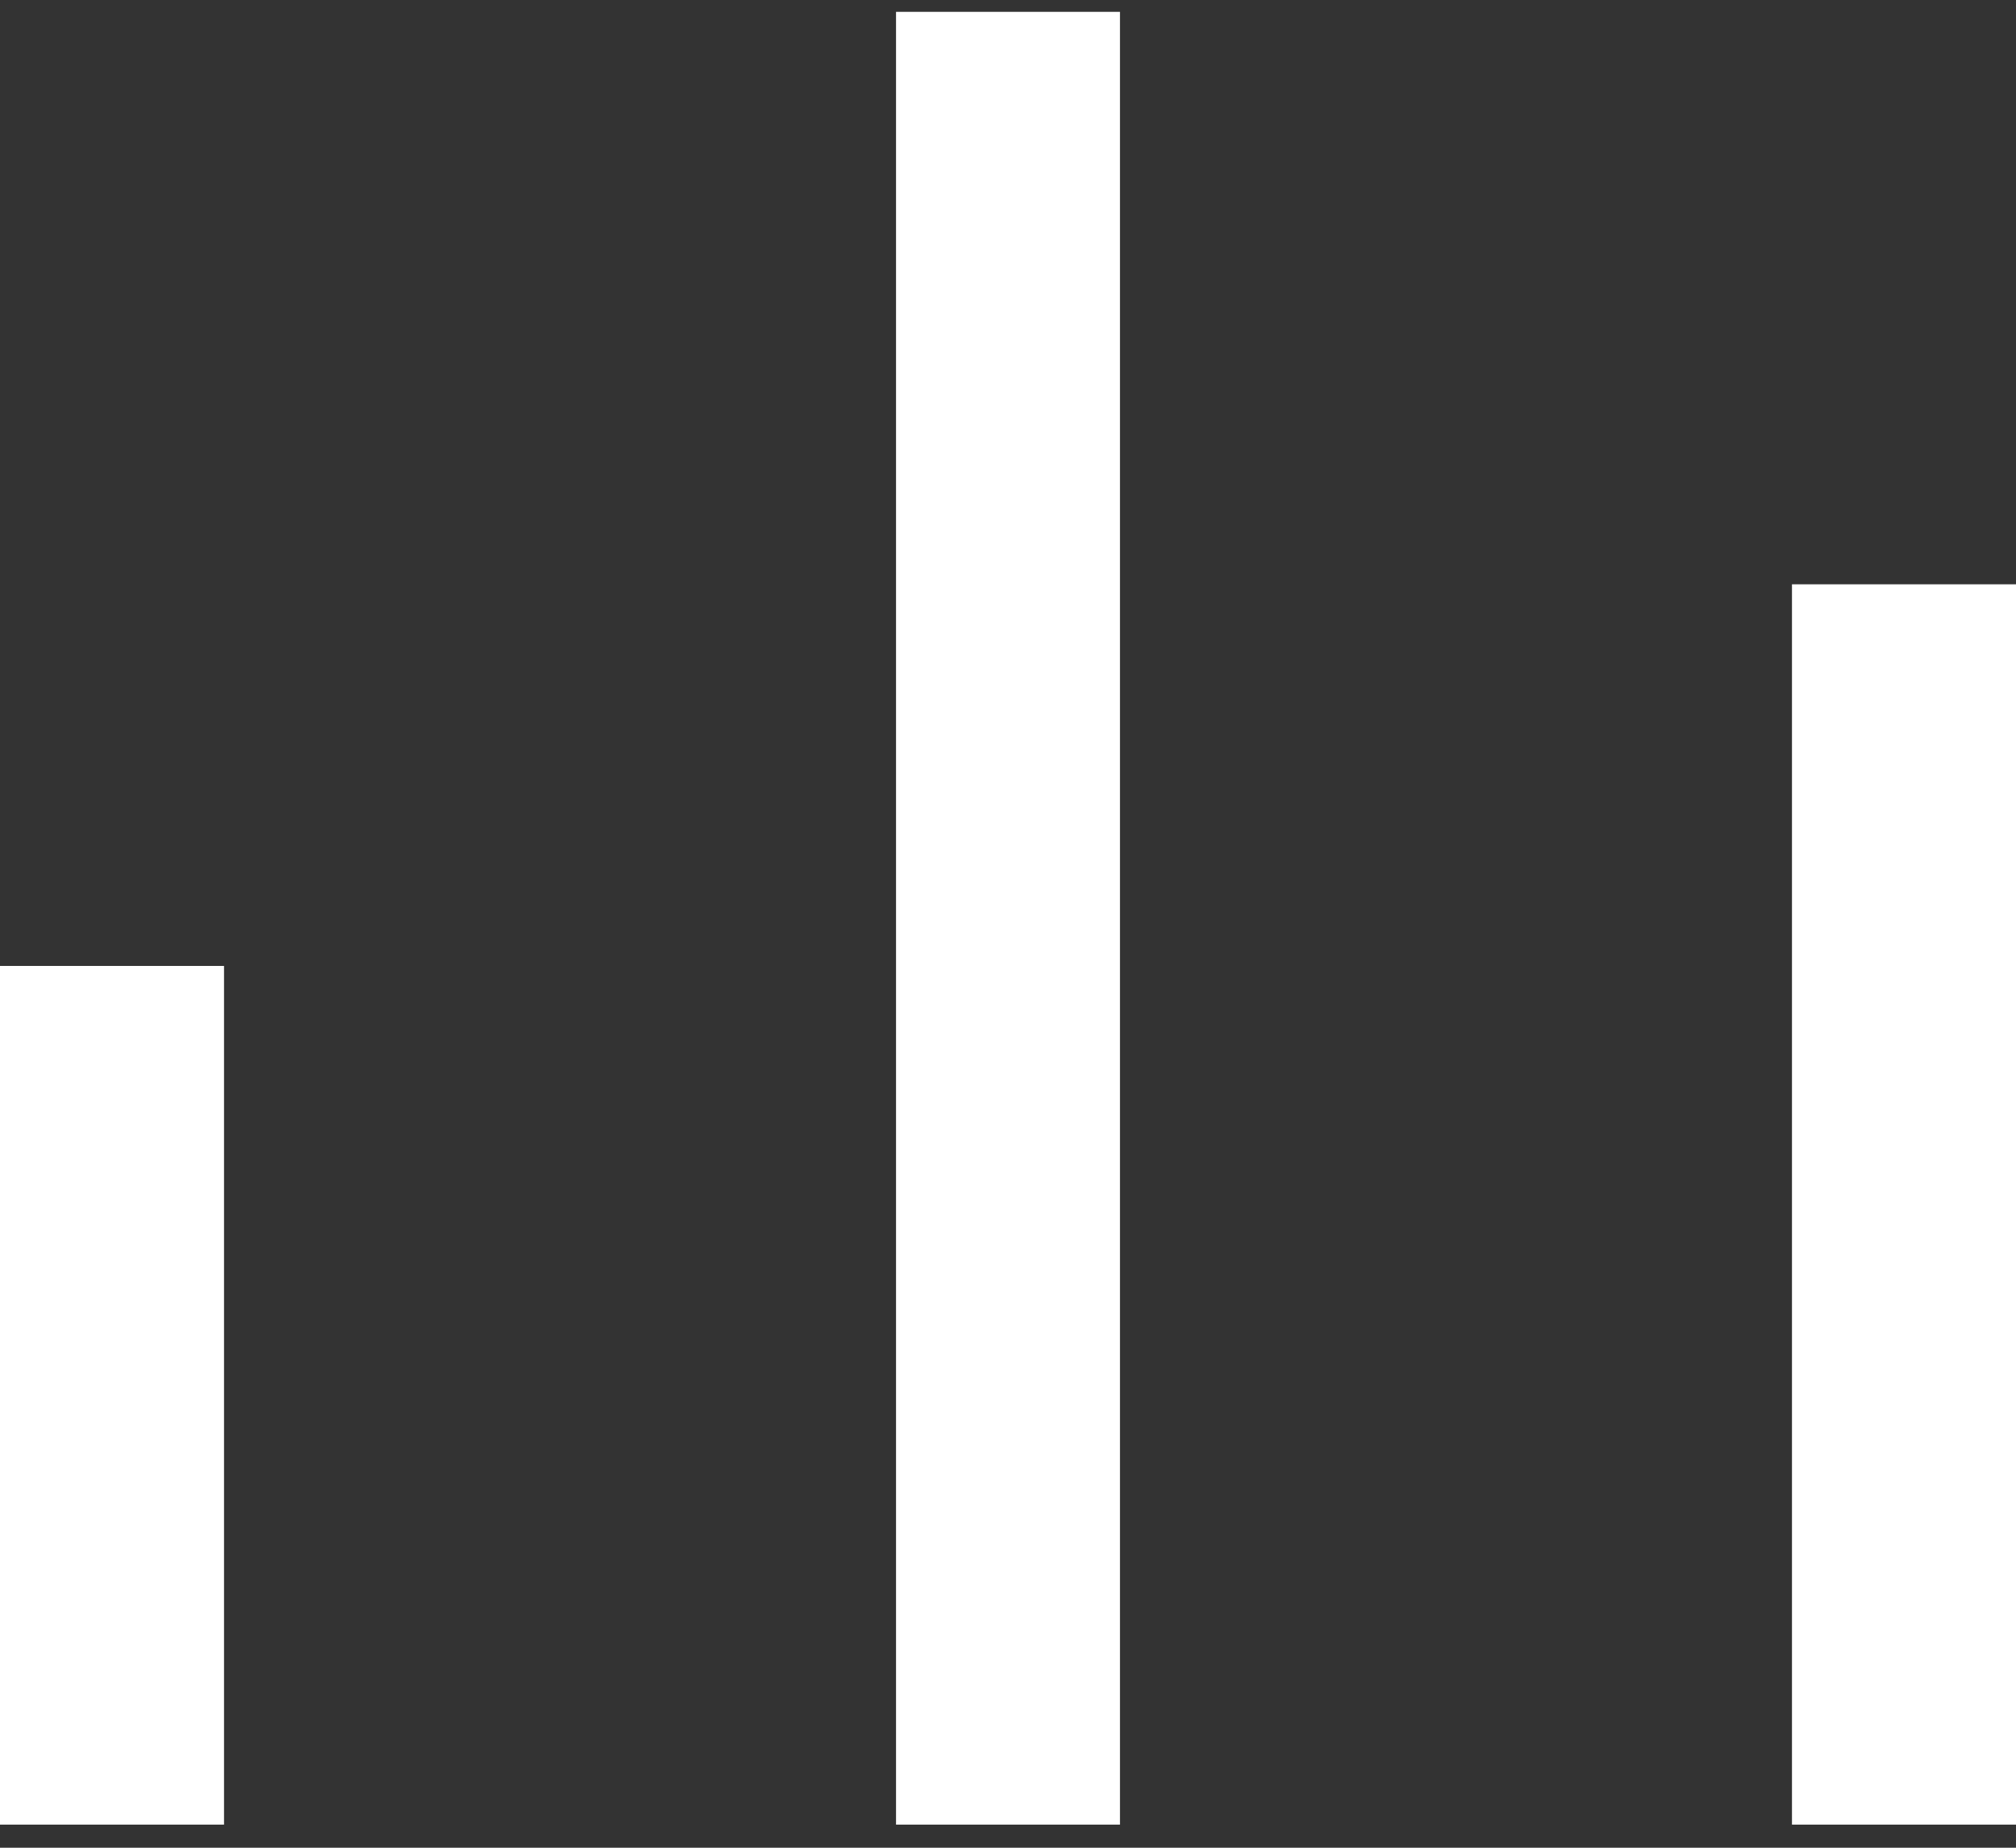 <svg width="24" height="22" viewBox="0 0 24 22" fill="none" xmlns="http://www.w3.org/2000/svg">
<rect x="0" y="0" width="24" height="22" fill="#333333" stroke="none"/>
<path d="M0 11.501H2.667V21.725H0V11.501ZM21.333 6.957H24V21.725H21.333V6.957ZM10.667 0.141H13.333V21.725H10.667V0.141Z" fill="white"/>
</svg>
